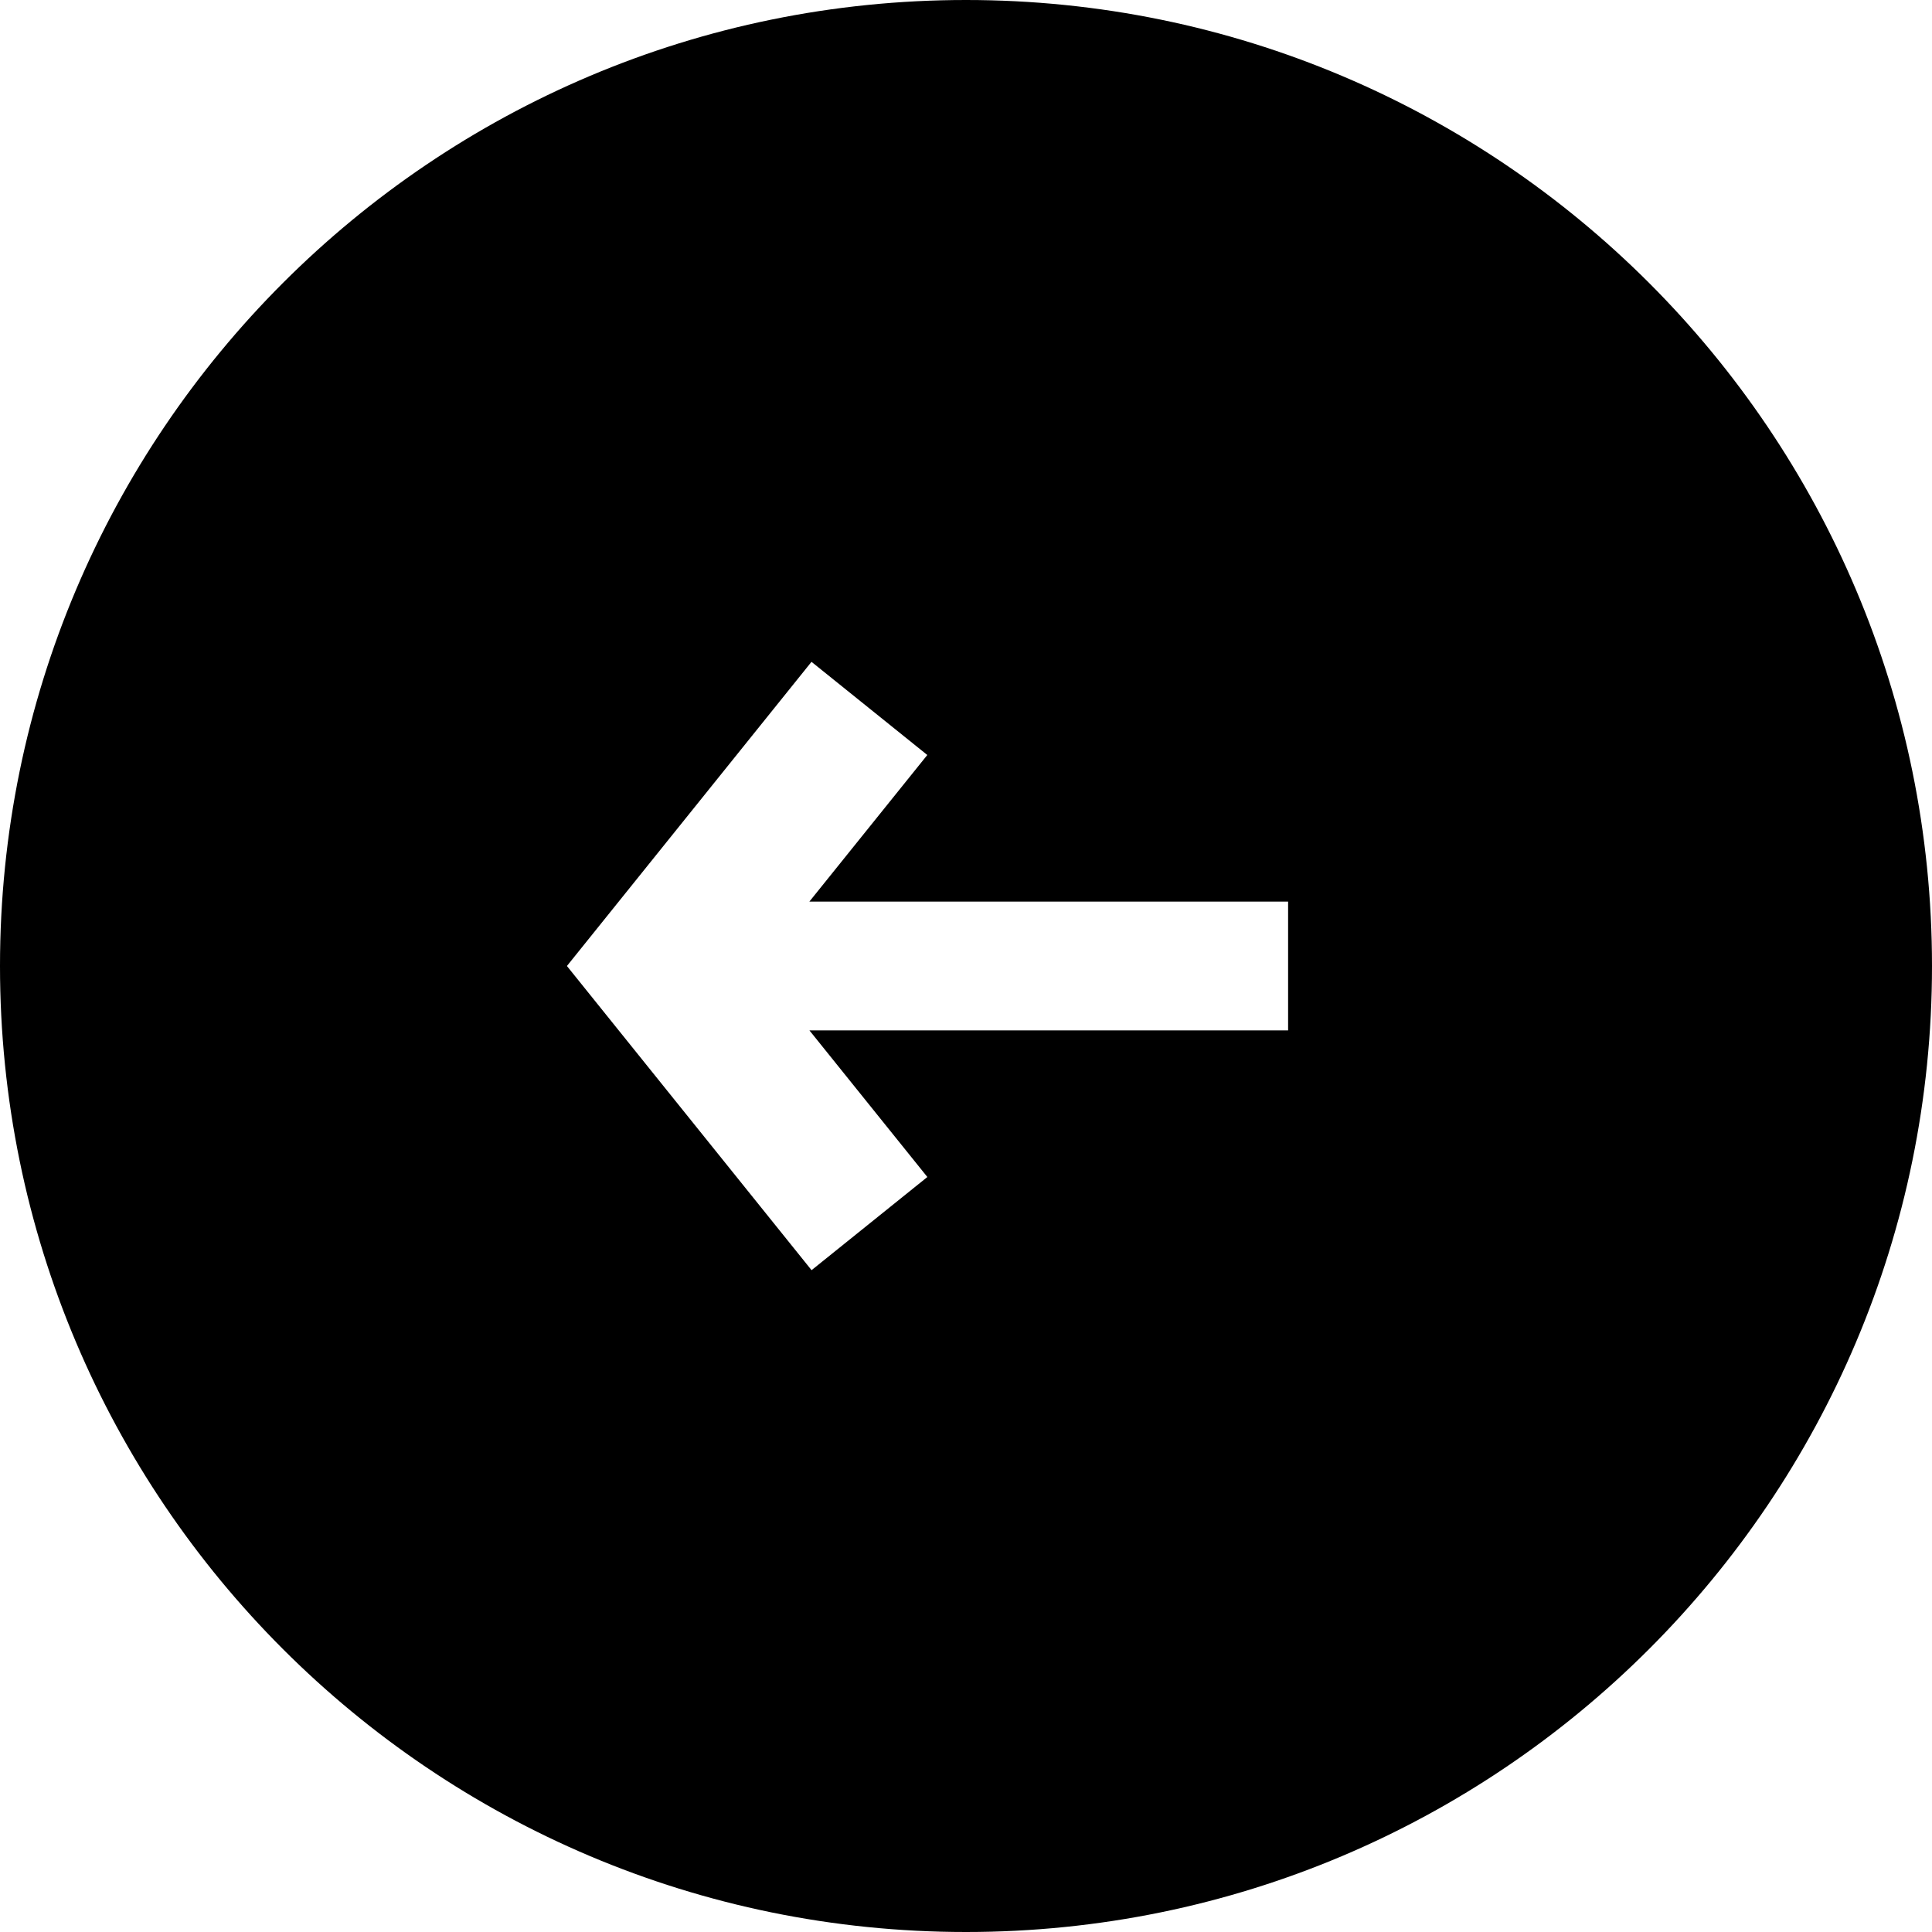<svg width="32" height="32" viewBox="0 0 32 32" xmlns="http://www.w3.org/2000/svg"><g class="nc-icon-wrapper" fill="#000000"><path fill-rule="evenodd" d="M16 0C7.163 0 0 7.164 0 16c0 8.837 7.163 16 16 16s16-7.163 16-16S24.837 0 16 0zm5.334 14.933h-7.928l1.953-2.428-1.918-1.543L9.39 16l4.052 5.038 1.918-1.543-1.953-2.428h7.928v-2.134z"></path></g></svg>